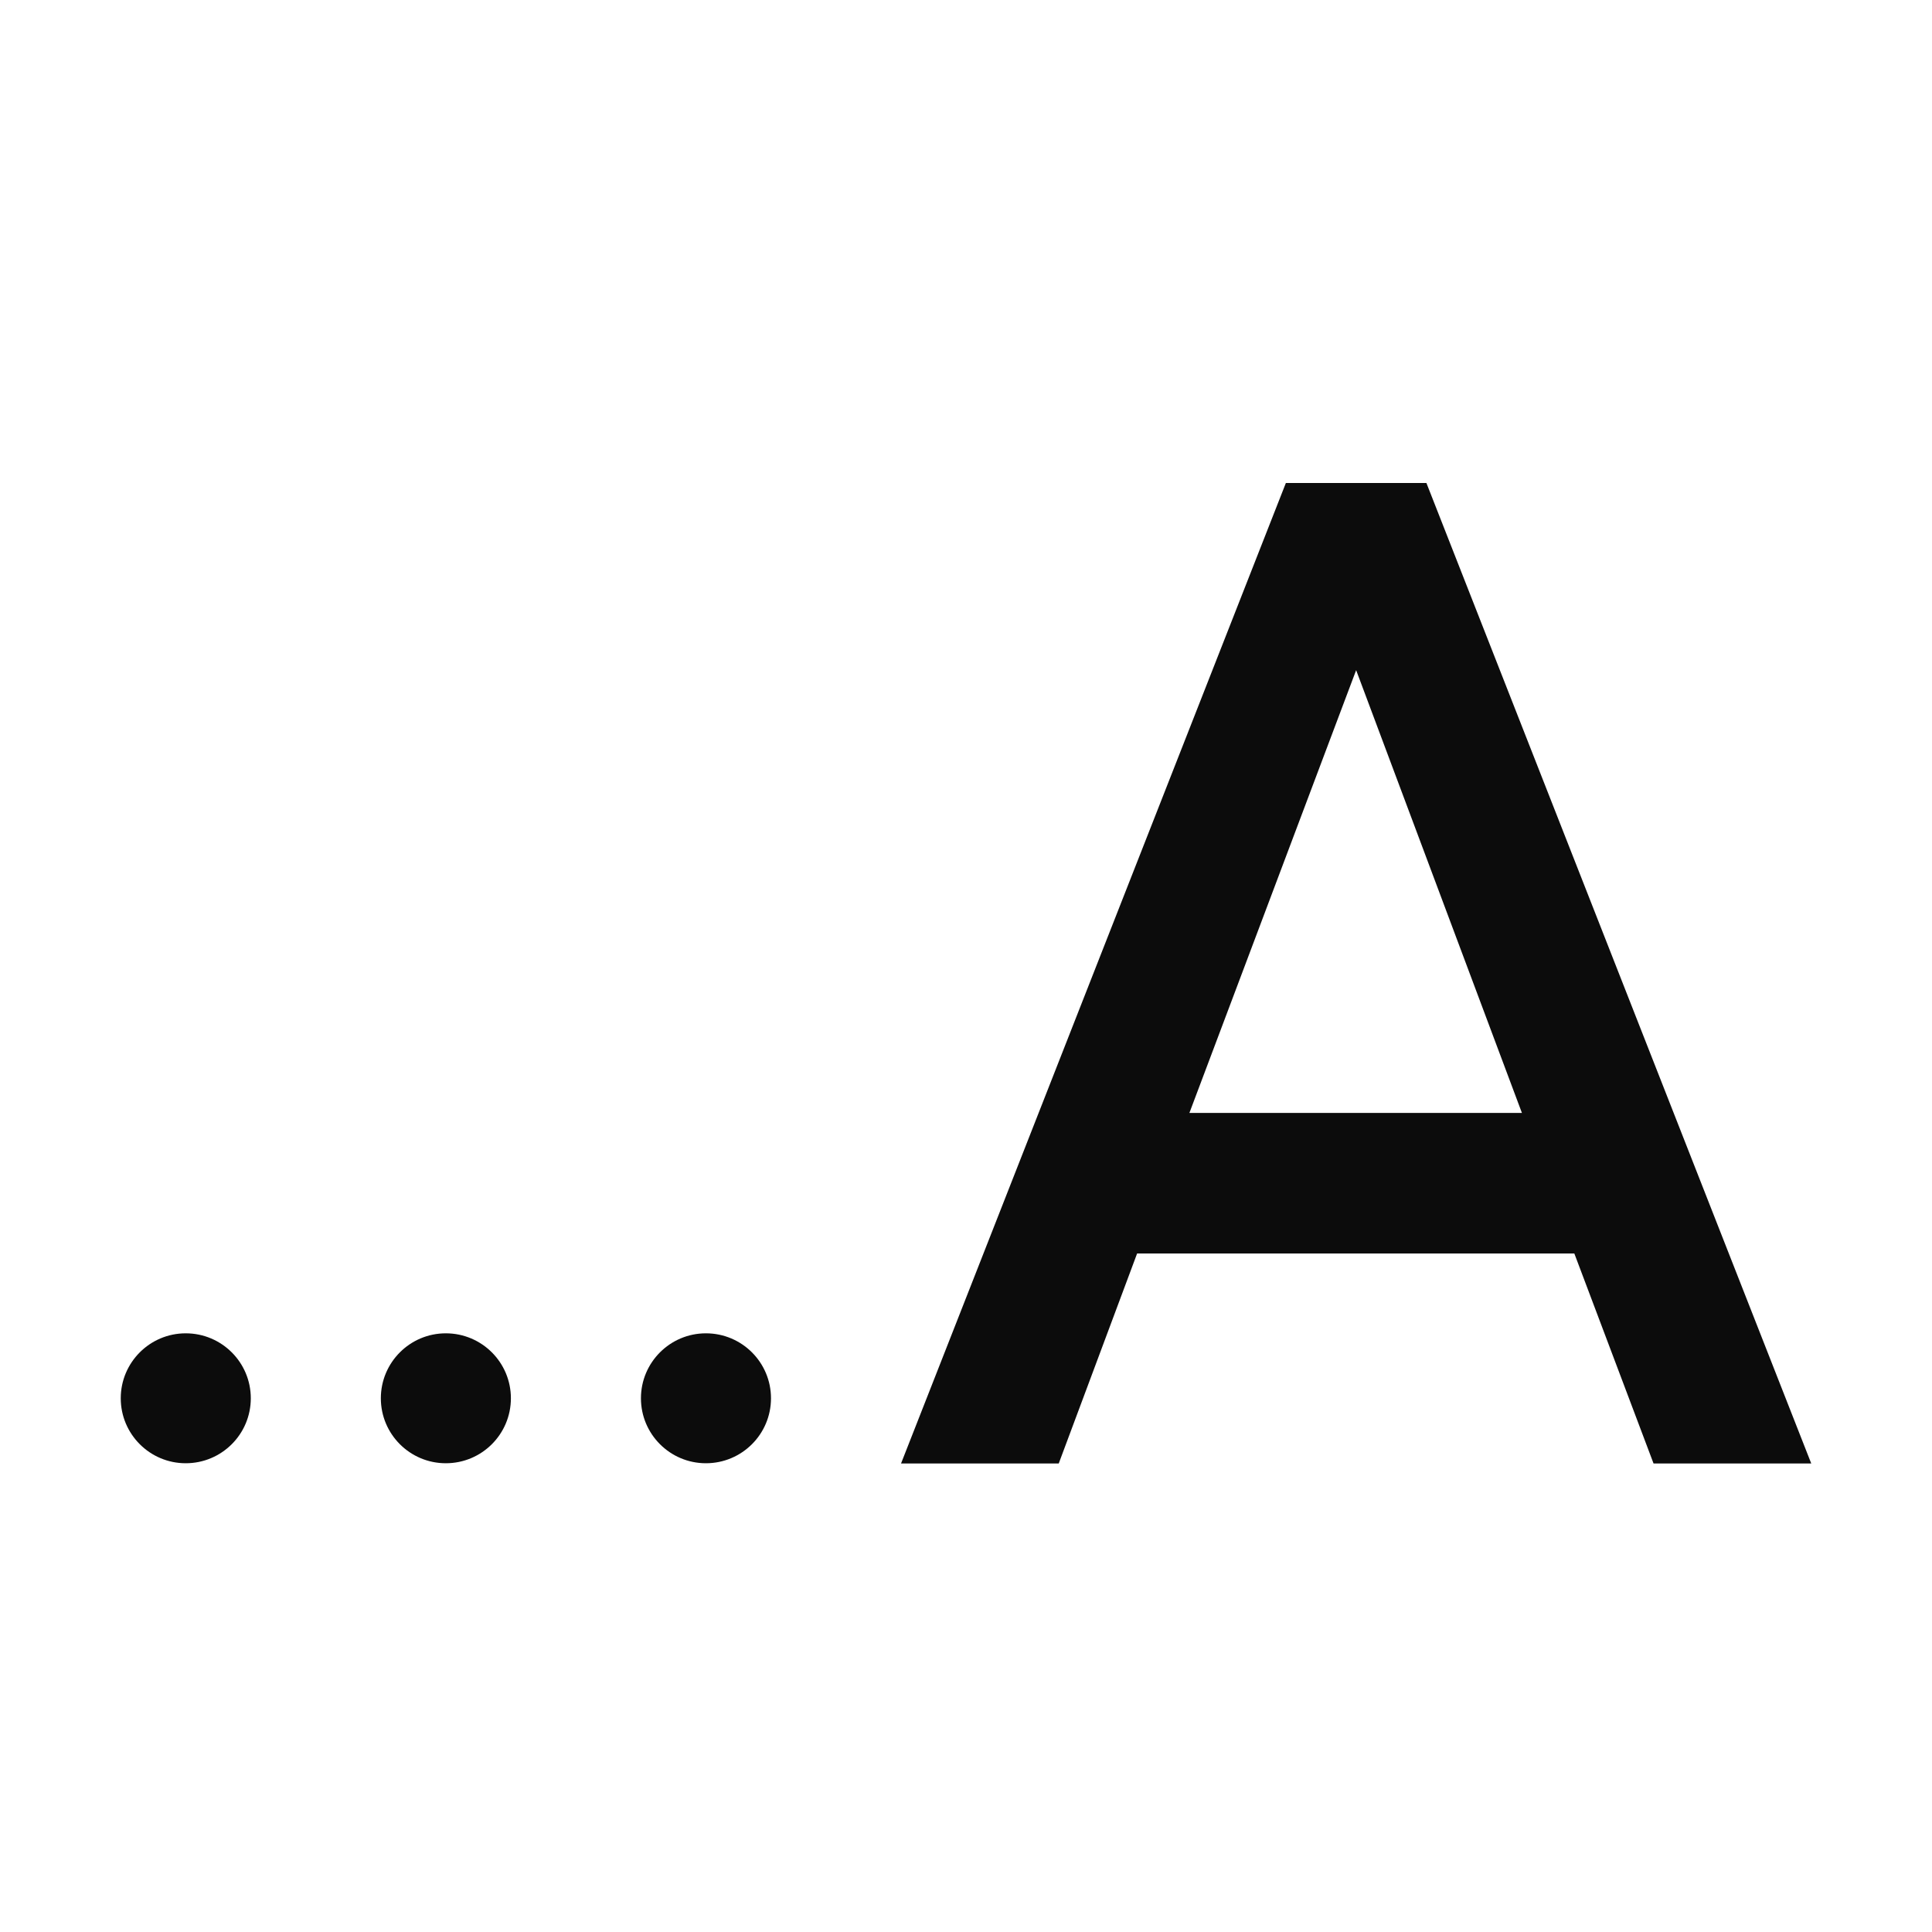 <svg width="16" height="16" viewBox="0 0 16 16" fill="none" xmlns="http://www.w3.org/2000/svg">
<path fill-rule="evenodd" clip-rule="evenodd" d="M7.462 12.12L10.649 4H11.813L15 12.12H13.694L13.038 10.381H9.417L8.768 12.12H7.462ZM12.604 9.217L11.231 5.55L9.85 9.217H12.604ZM5.846 12.118C6.144 12.118 6.385 11.877 6.385 11.58C6.385 11.283 6.144 11.042 5.846 11.042C5.549 11.042 5.308 11.283 5.308 11.58C5.308 11.877 5.549 12.118 5.846 12.118ZM4.231 11.58C4.231 11.877 3.99 12.118 3.692 12.118C3.395 12.118 3.154 11.877 3.154 11.58C3.154 11.283 3.395 11.042 3.692 11.042C3.99 11.042 4.231 11.283 4.231 11.58ZM1.538 12.118C1.836 12.118 2.077 11.877 2.077 11.58C2.077 11.283 1.836 11.042 1.538 11.042C1.241 11.042 1 11.283 1 11.58C1 11.877 1.241 12.118 1.538 12.118Z" fill="#0C0C0C"/>
</svg>

